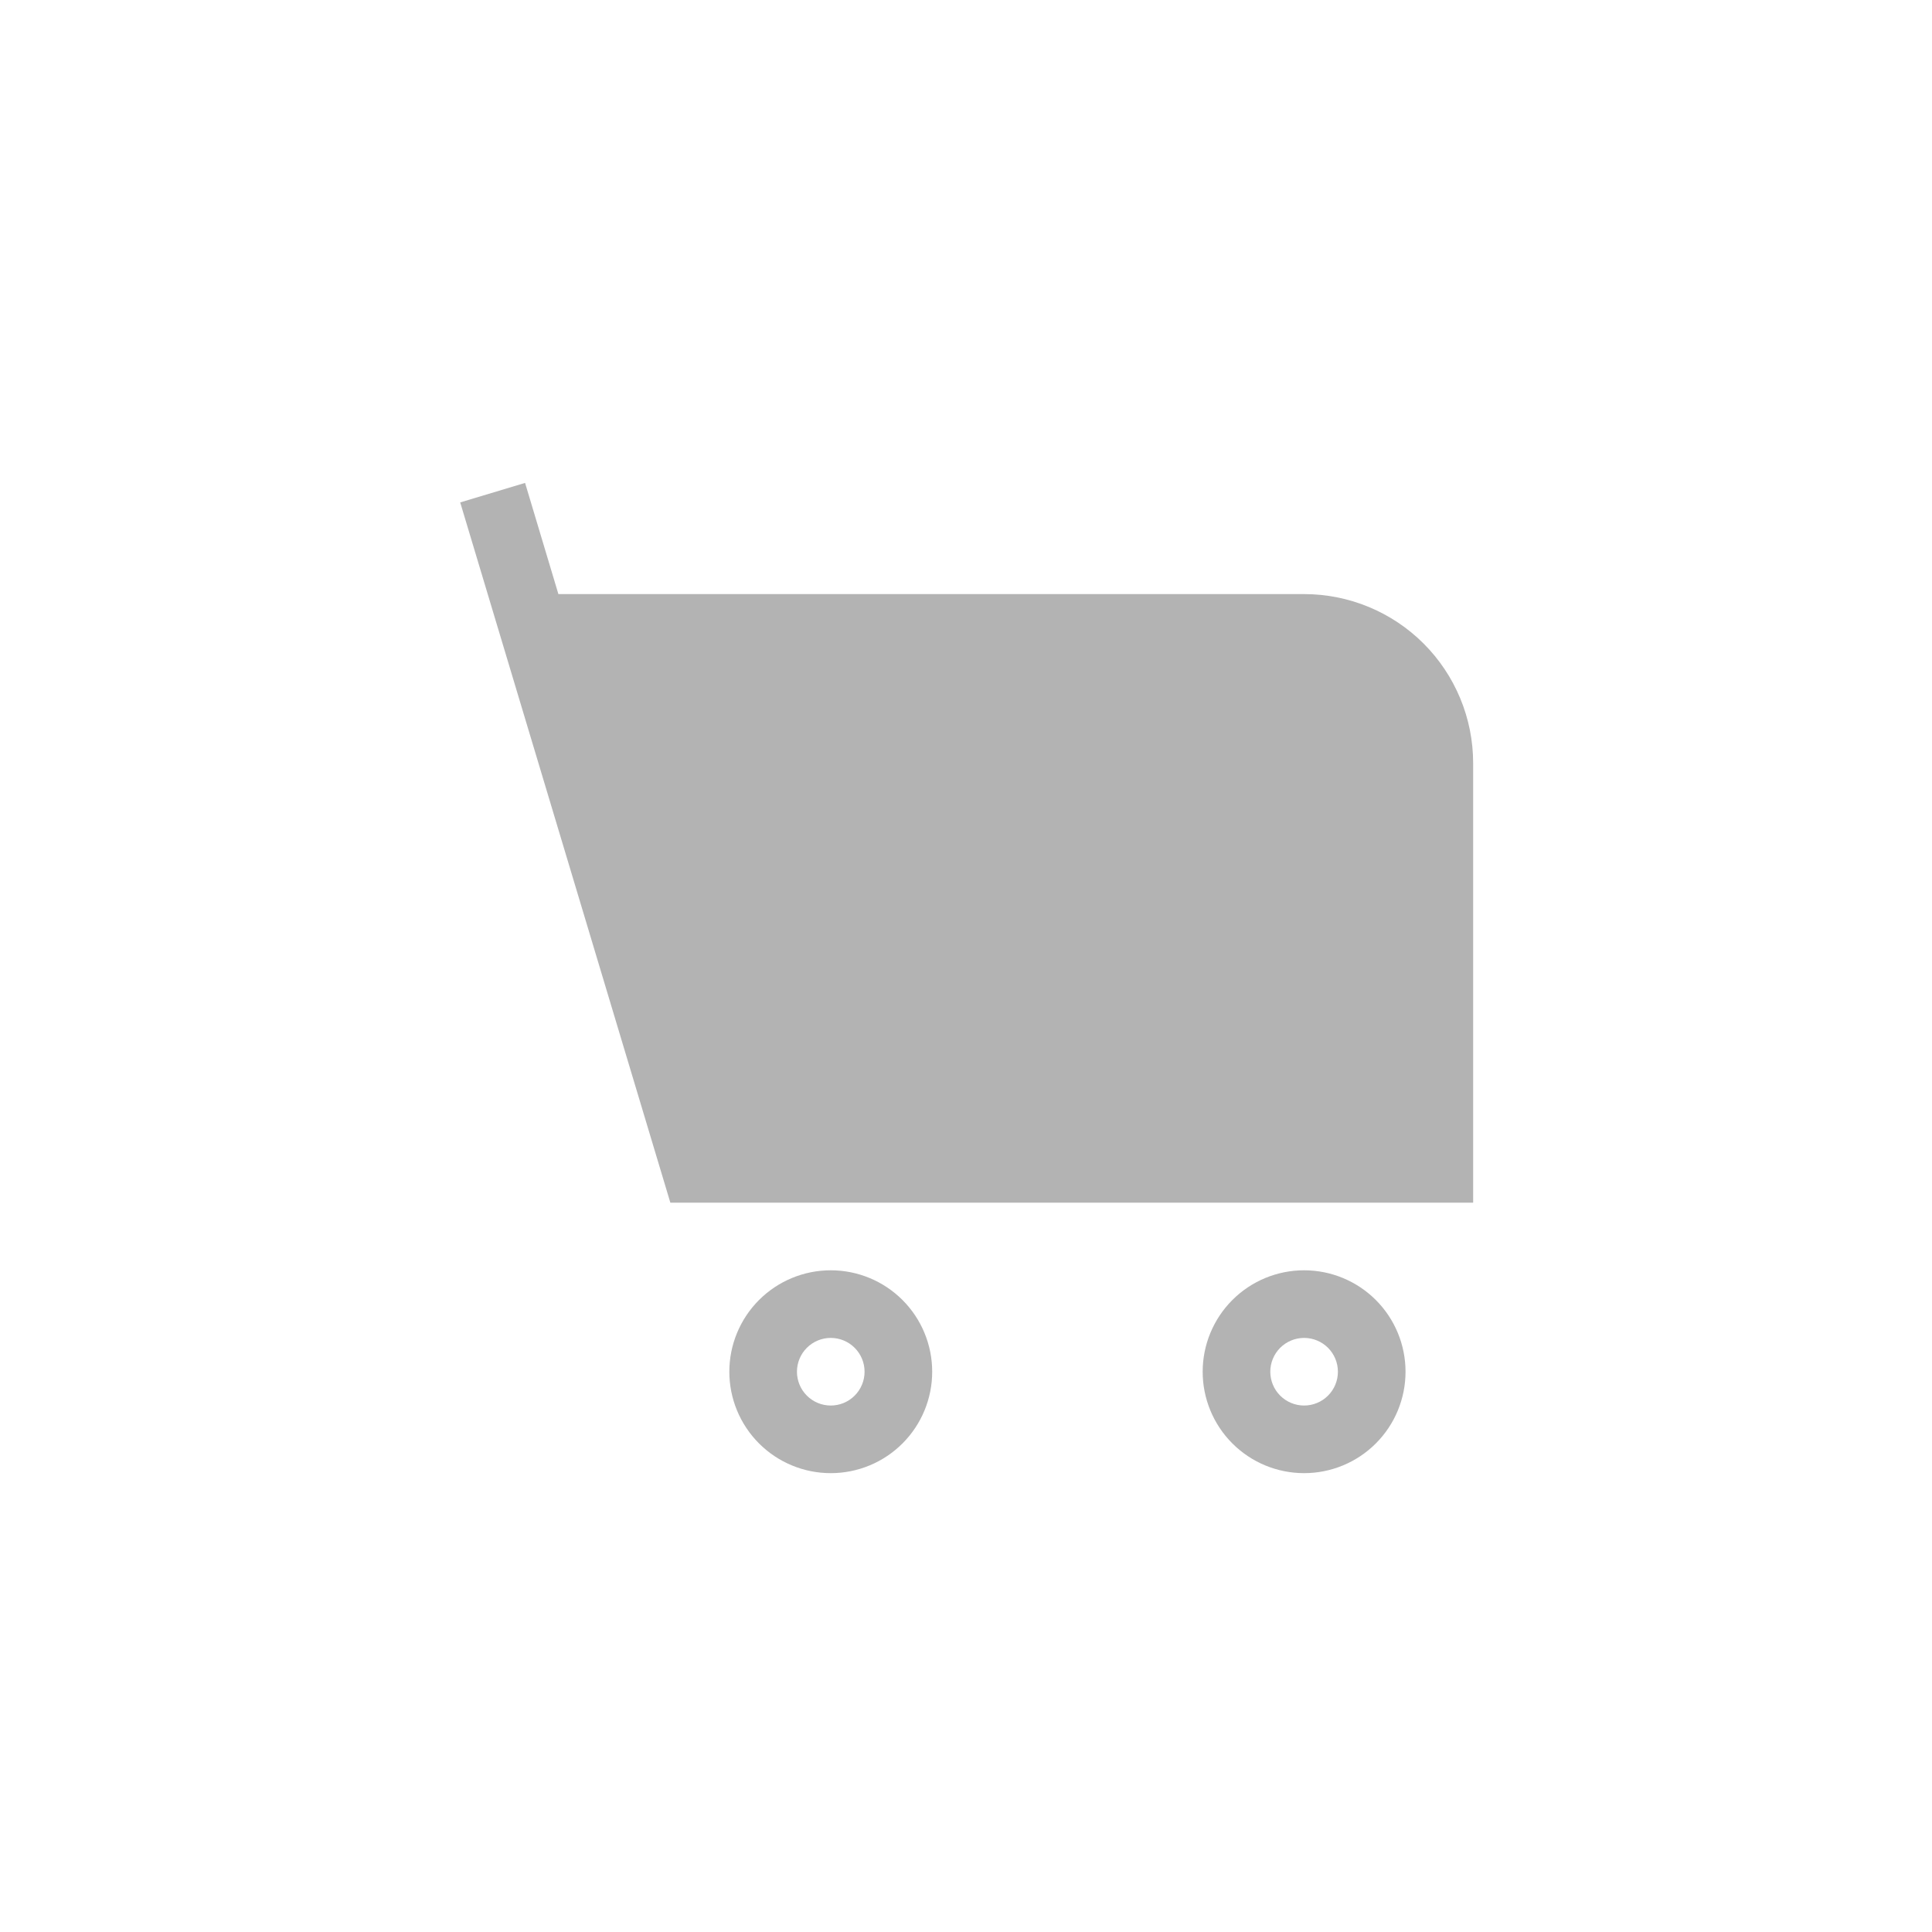 <svg width="40" height="40" viewBox="0 0 40 40" fill="none" xmlns="http://www.w3.org/2000/svg">
<g clip-path="url(#clip0_0_111)">
<path d="M10.871 9.998L9.528 10.402L13.879 24.9H30.5V15.8C30.5 14.872 30.131 13.982 29.475 13.325C28.819 12.669 27.928 12.3 27 12.3H11.561L10.871 9.998Z" fill="black" fill-opacity="0.3"/>
<path fill-rule="evenodd" clip-rule="evenodd" d="M17.2 26.3C16.643 26.3 16.109 26.521 15.715 26.915C15.321 27.309 15.1 27.843 15.1 28.4C15.1 28.957 15.321 29.491 15.715 29.885C16.109 30.279 16.643 30.5 17.2 30.5C17.757 30.5 18.291 30.279 18.685 29.885C19.079 29.491 19.3 28.957 19.3 28.4C19.3 27.843 19.079 27.309 18.685 26.915C18.291 26.521 17.757 26.3 17.2 26.3ZM16.5 28.4C16.5 28.214 16.574 28.036 16.705 27.905C16.836 27.774 17.014 27.7 17.2 27.7C17.386 27.7 17.564 27.774 17.695 27.905C17.826 28.036 17.9 28.214 17.9 28.4C17.9 28.586 17.826 28.764 17.695 28.895C17.564 29.026 17.386 29.1 17.2 29.1C17.014 29.1 16.836 29.026 16.705 28.895C16.574 28.764 16.5 28.586 16.5 28.4ZM27 26.3C26.443 26.3 25.909 26.521 25.515 26.915C25.121 27.309 24.9 27.843 24.9 28.4C24.9 28.957 25.121 29.491 25.515 29.885C25.909 30.279 26.443 30.5 27 30.5C27.557 30.5 28.091 30.279 28.485 29.885C28.879 29.491 29.1 28.957 29.1 28.4C29.1 27.843 28.879 27.309 28.485 26.915C28.091 26.521 27.557 26.3 27 26.3ZM26.3 28.4C26.3 28.214 26.374 28.036 26.505 27.905C26.636 27.774 26.814 27.7 27 27.7C27.186 27.7 27.364 27.774 27.495 27.905C27.626 28.036 27.7 28.214 27.7 28.4C27.7 28.586 27.626 28.764 27.495 28.895C27.364 29.026 27.186 29.1 27 29.1C26.814 29.1 26.636 29.026 26.505 28.895C26.374 28.764 26.3 28.586 26.3 28.4Z" fill="black" fill-opacity="0.3"/>
</g>
<defs>
<clipPath id="clip0_0_111">
<rect width="21" height="21" fill="white" transform="translate(9.5 9.5)"/>
</clipPath>
</defs>
</svg>
